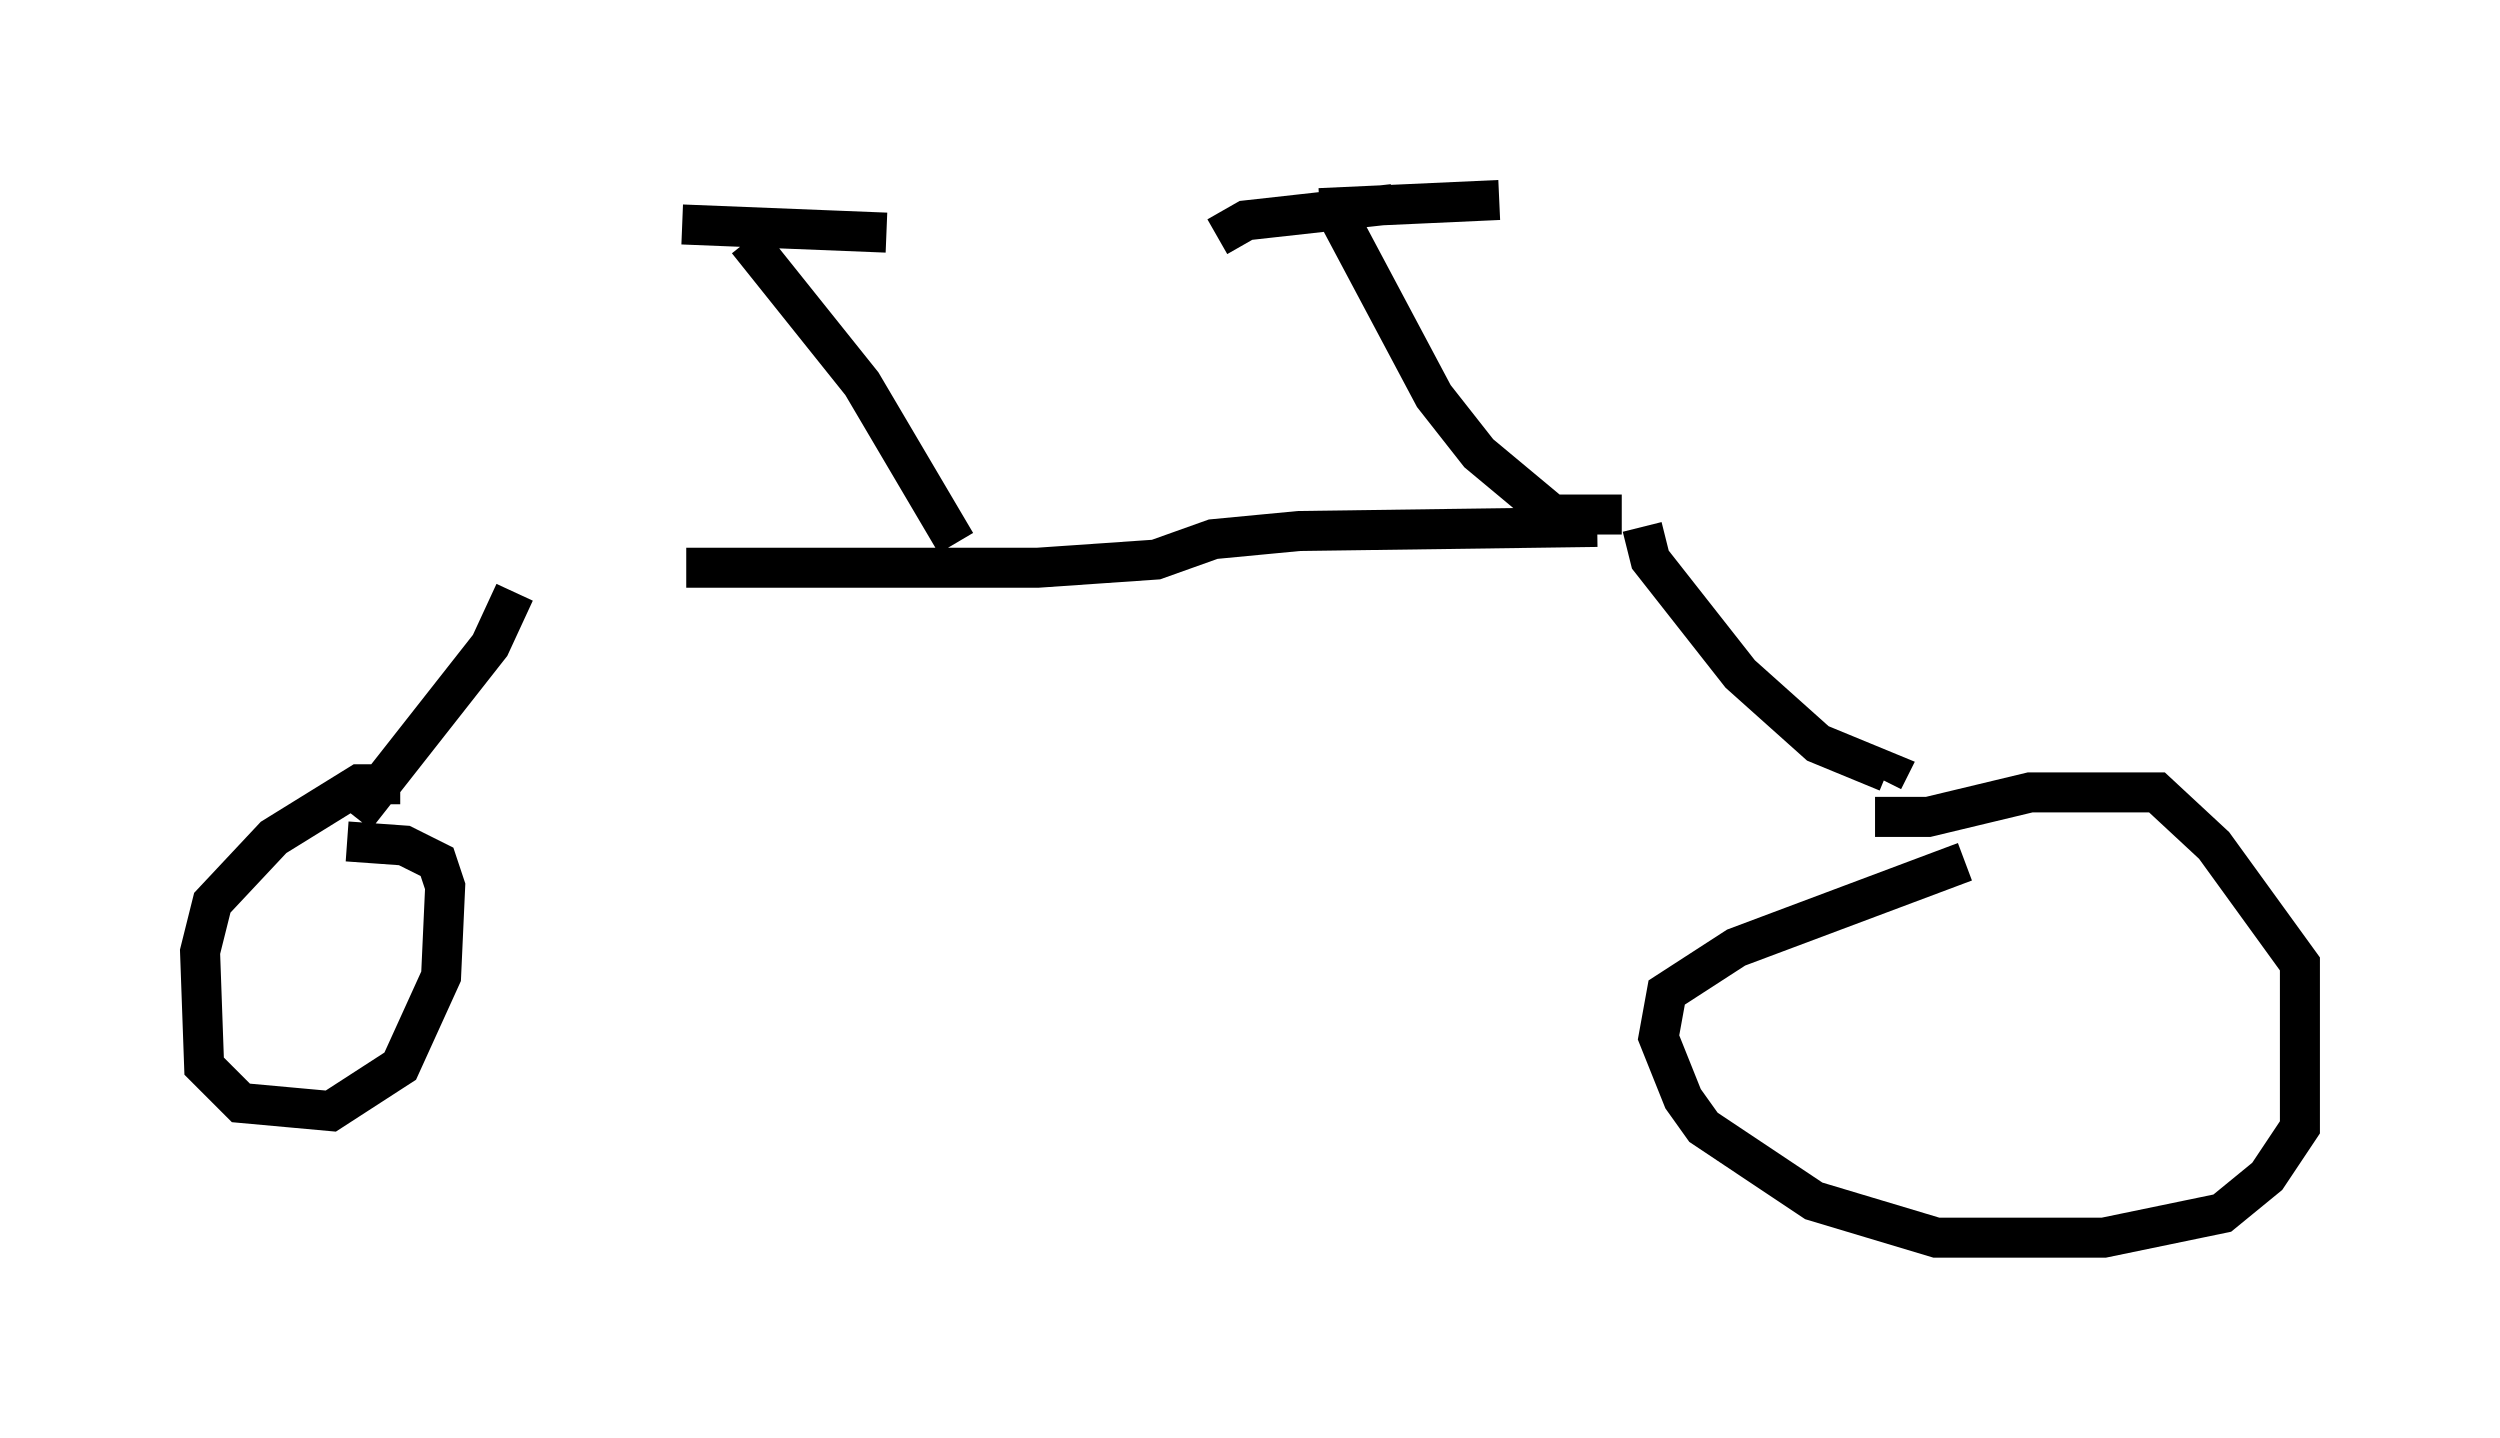 <?xml version="1.0" encoding="utf-8" ?>
<svg baseProfile="full" height="35.929" version="1.1" width="62.471" xmlns="http://www.w3.org/2000/svg" xmlns:ev="http://www.w3.org/2001/xml-events" xmlns:xlink="http://www.w3.org/1999/xlink"><defs /><rect fill="white" height="35.929" width="62.471" x="0" y="0" /><path d="M12.35, 14.902 m4.798, -0.715 l8.779, 0.0 2.96, -0.204 l1.429, -0.51 2.144, -0.204 l7.452, -0.102 m1.123, 0.0 l0.204, 0.817 2.246, 2.858 l1.94, 1.735 1.735, 0.715 l-0.102, 0.204 m-34.198, -4.696 l-0.613, 1.327 -3.369, 4.288 m1.123, -0.817 l-1.021, 0.0 -2.144, 1.327 l-1.531, 1.633 -0.306, 1.225 l0.102, 2.858 0.919, 0.919 l2.246, 0.204 1.735, -1.123 l1.021, -2.246 0.102, -2.246 l-0.204, -0.613 -0.817, -0.408 l-1.429, -0.102 m38.18, -0.613 l1.327, 0.0 2.552, -0.613 l3.165, 0.0 1.429, 1.327 l2.144, 2.96 0.0, 4.083 l-0.817, 1.225 -1.123, 0.919 l-2.96, 0.613 -4.185, 0.0 l-3.063, -0.919 -2.756, -1.838 l-0.51, -0.715 -0.613, -1.531 l0.204, -1.123 1.735, -1.123 l5.717, -2.144 m-8.575, -8.677 l-1.735, 0.0 -1.838, -1.531 l-1.123, -1.429 -2.552, -4.798 m-0.306, 0.102 l4.492, -0.204 m-2.654, 0.102 l-3.675, 0.408 -0.715, 0.408 m-6.533, 7.656 l-2.348, -3.981 -2.858, -3.573 m-1.633, -0.408 l5.104, 0.204 " fill="none" stroke="black" stroke-width="1" /></svg>